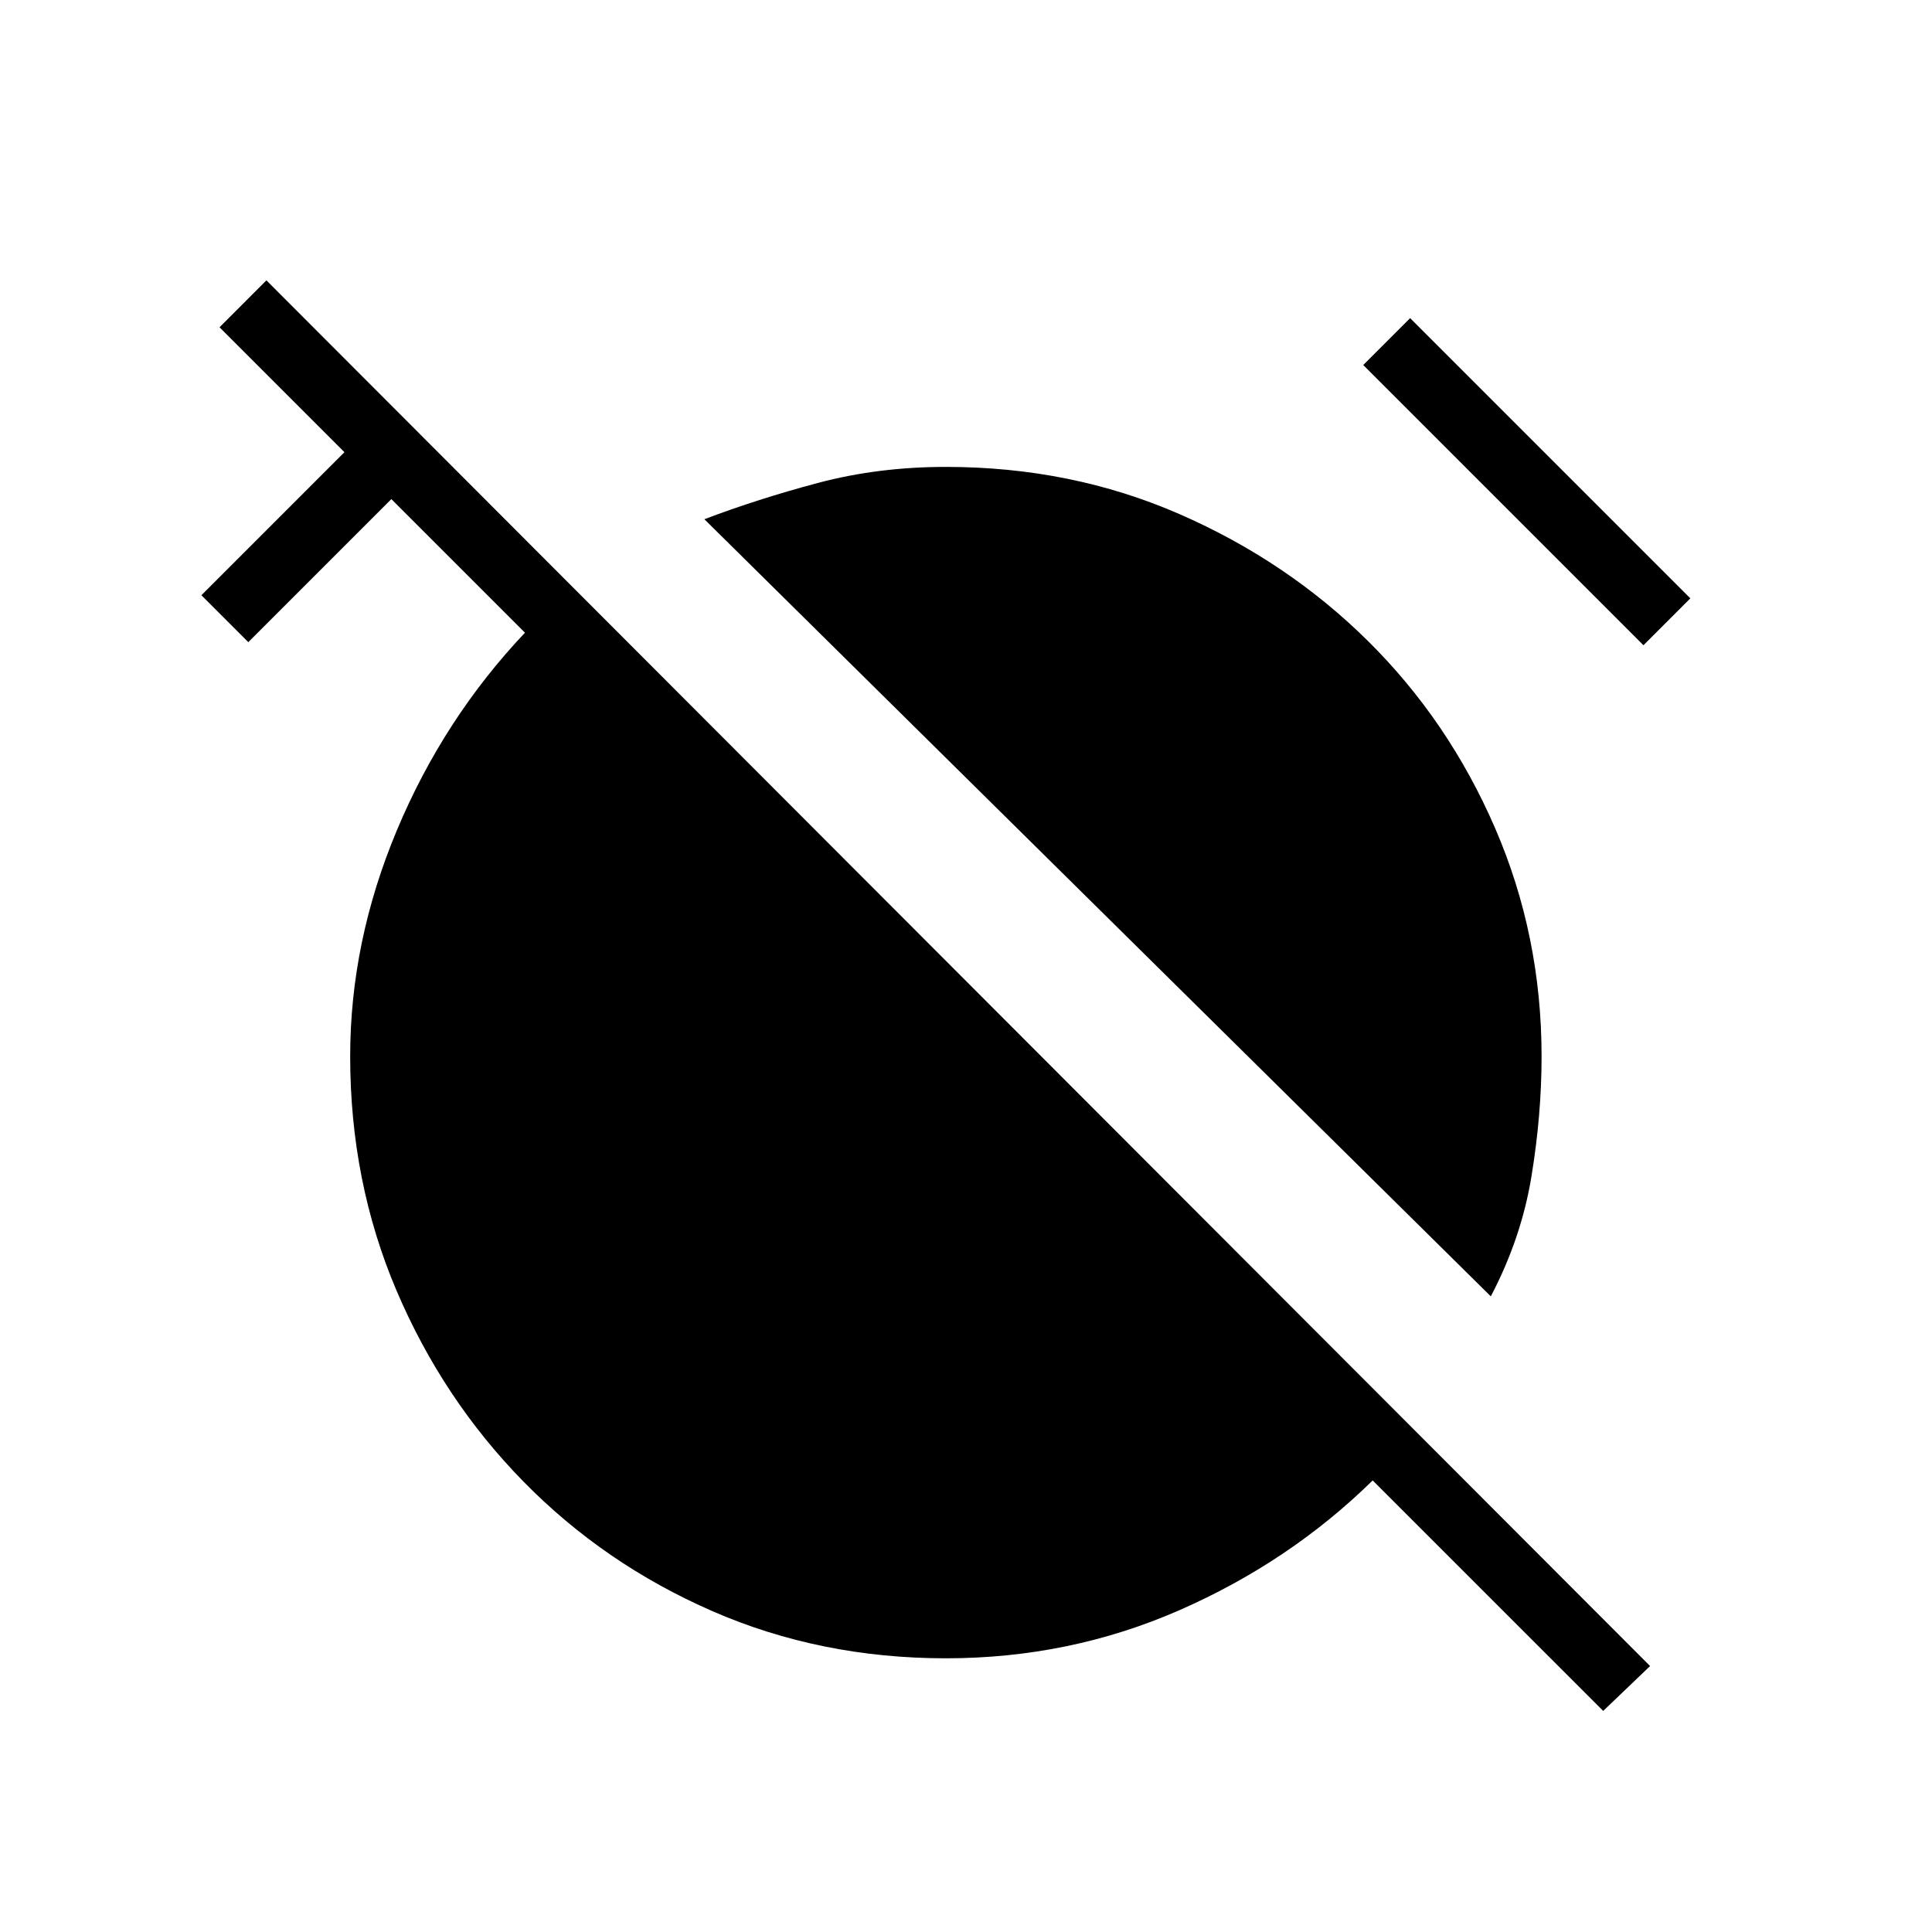 <svg xmlns="http://www.w3.org/2000/svg" height="20" viewBox="0 -960 960 960" width="20"><path d="M740.77-315.85 350-702q26.54-10.08 56.46-18.04Q436.38-728 470-728q62.31 0 116 23.42 53.69 23.43 93.81 63.16 40.11 39.73 63.15 93.04Q766-495.08 766-435.08q0 29-5.04 59.7-5.04 30.69-20.19 59.53Zm75.85-323.53L677.38-778.62l23.31-23.3 139.23 139.23-23.3 23.31Zm-20 529.53L682.08-224.38Q640.92-184 586.27-160 531.62-136 470-136q-62.31 0-116-23.42-53.69-23.43-93.81-64.31-40.11-40.89-63.15-94.96Q174-372.77 174-435.08q0-57 23.23-112.42t63.62-98.12L194.46-712l-71.08 71.08-23.3-23.31 71.07-71.08-62.07-62.07 23.3-23.31 687.54 688.54-23.3 22.3Z"/></svg>